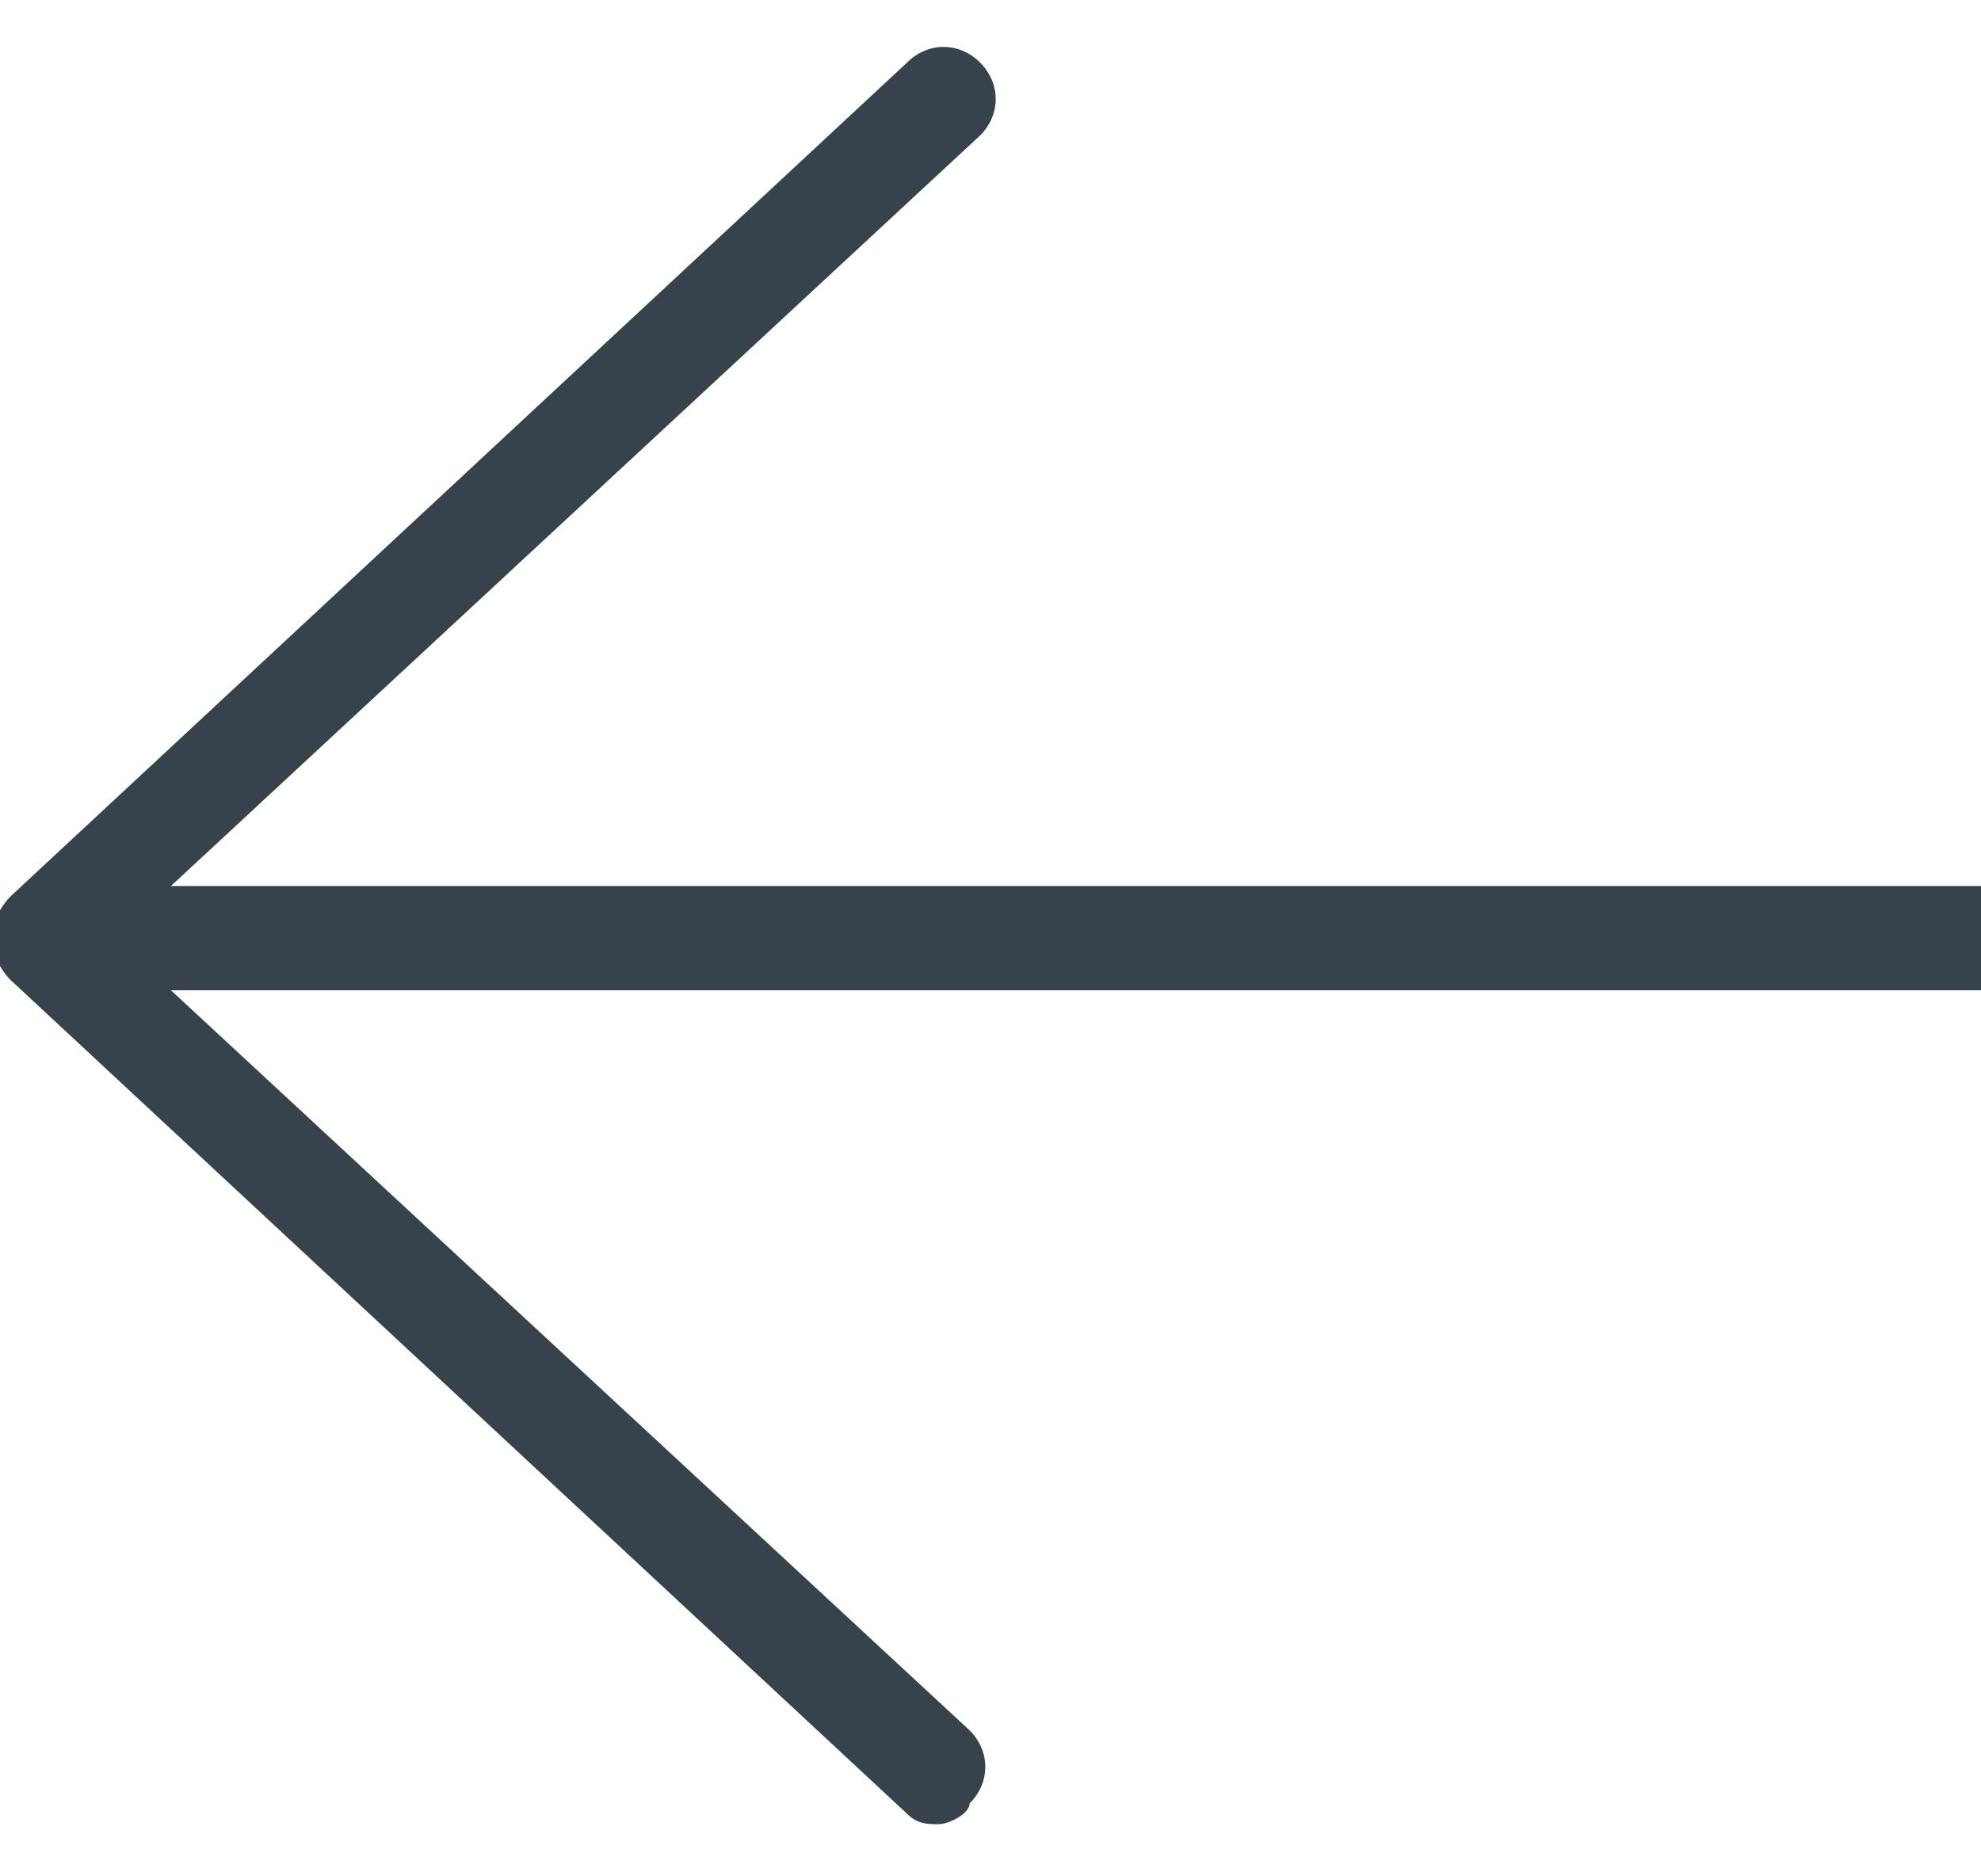 <?xml version="1.0" encoding="utf-8"?>
<!-- Generator: Adobe Illustrator 21.0.0, SVG Export Plug-In . SVG Version: 6.00 Build 0)  -->
<svg version="1.1" id="Layer_1" xmlns="http://www.w3.org/2000/svg" xmlns:xlink="http://www.w3.org/1999/xlink" x="0px" y="0px"
	 viewBox="0 0 19 18" style="enable-background:new 0 0 19 18;" xml:space="preserve">
<style type="text/css">
	.st0{fill:#36434D;}
</style>
<path class="st0" d="M9,17.5c-0.1,0-0.2,0-0.3-0.1l-8.6-8C0,9.3-0.1,9.1-0.1,9S0,8.7,0.1,8.6l8.6-8c0.2-0.2,0.5-0.2,0.7,0
	s0.2,0.5,0,0.7L1.1,9l8.2,7.6c0.2,0.2,0.2,0.5,0,0.7C9.3,17.4,9.1,17.5,9,17.5z M1,8.5h18v1H1V8.5z"/>
</svg>
